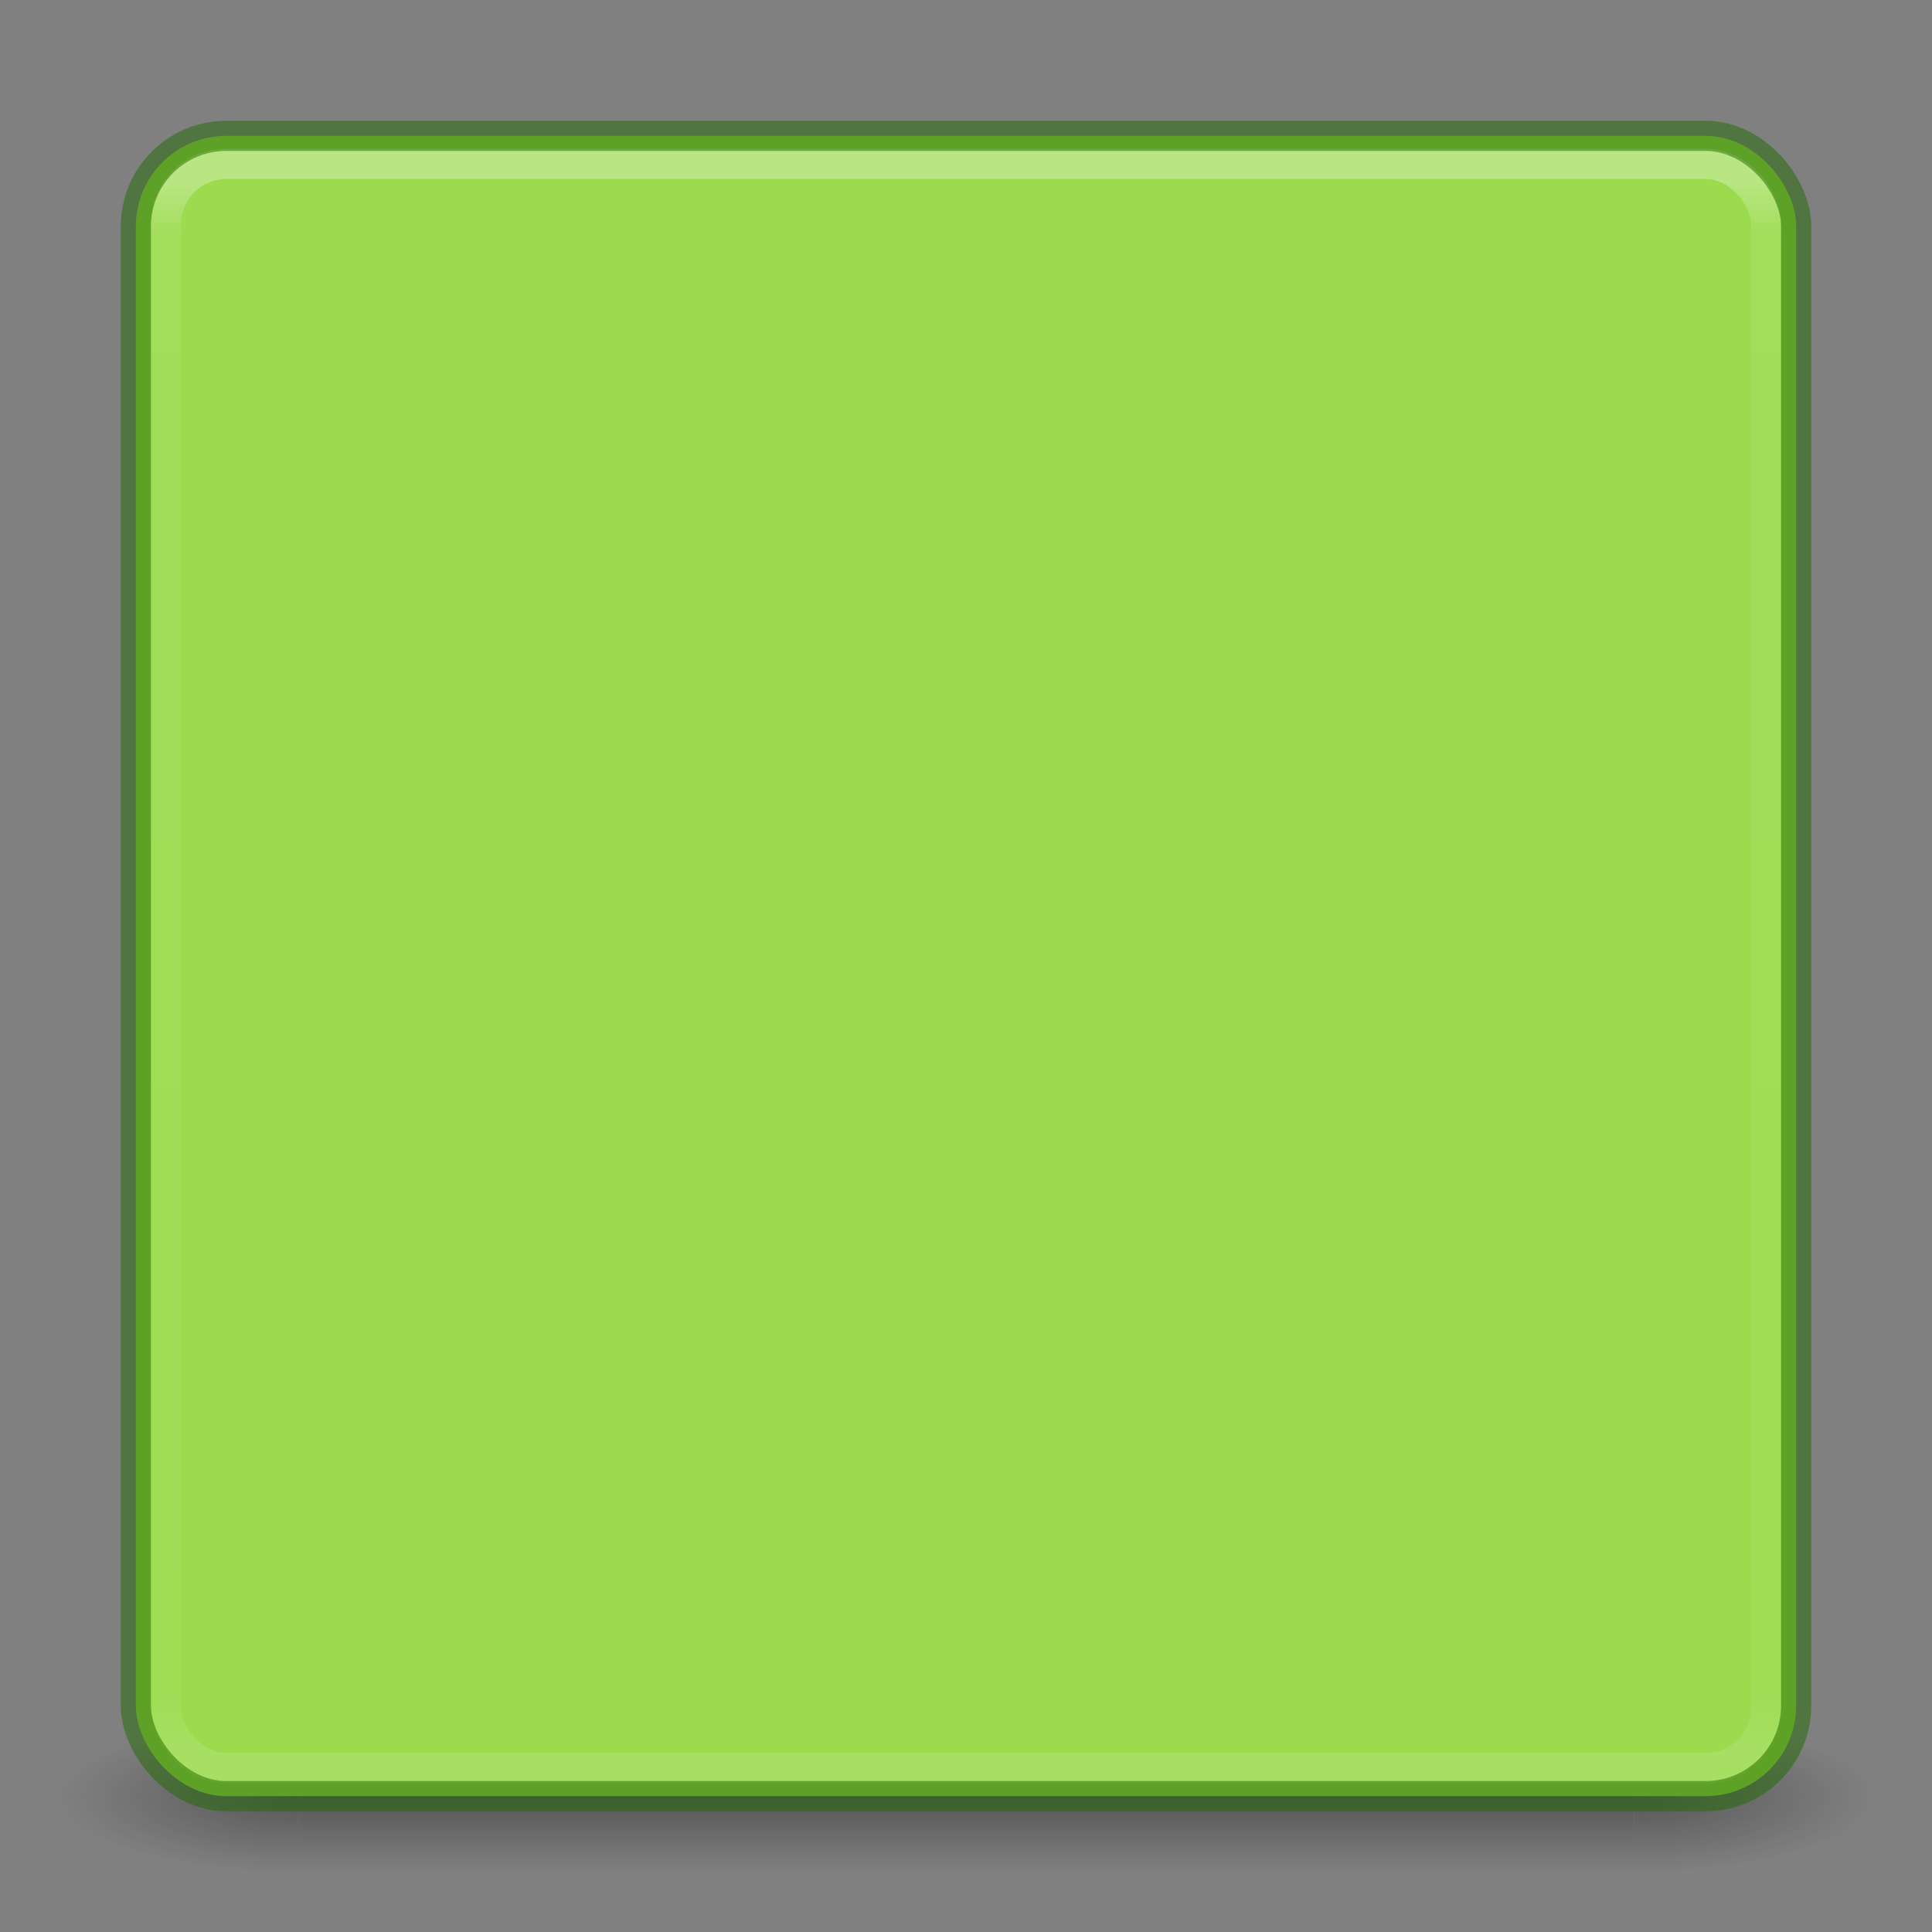 <?xml version="1.0" encoding="UTF-8" standalone="no"?>
<svg
   version="1.1"
   id="svg4332"
   height="64px"
   width="64px"
   inkscape:version="1.1.1 (3bf5ae0d25, 2021-09-20)"
   sodipodi:docname="com.github.avojak.warble.square-correct.svg"
   xmlns:inkscape="http://www.inkscape.org/namespaces/inkscape"
   xmlns:sodipodi="http://sodipodi.sourceforge.net/DTD/sodipodi-0.dtd"
   xmlns:xlink="http://www.w3.org/1999/xlink"
   xmlns="http://www.w3.org/2000/svg"
   xmlns:svg="http://www.w3.org/2000/svg"
   xmlns:rdf="http://www.w3.org/1999/02/22-rdf-syntax-ns#"
   xmlns:cc="http://creativecommons.org/ns#"
   xmlns:dc="http://purl.org/dc/elements/1.1/">
  <rect width="100%" height="100%" fill="#808080" stroke="none"/>
  <sodipodi:namedview
     pagecolor="#ffffff"
     bordercolor="#666666"
     borderopacity="1"
     objecttolerance="10"
     gridtolerance="10"
     guidetolerance="10"
     inkscape:pageopacity="0"
     inkscape:pageshadow="2"
     inkscape:window-width="3008"
     inkscape:window-height="1631"
     id="namedview46"
     showgrid="false"
     inkscape:zoom="8"
     inkscape:cx="-6.875"
     inkscape:cy="25.9375"
     inkscape:window-x="0"
     inkscape:window-y="30"
     inkscape:window-maximized="1"
     inkscape:current-layer="svg4332"
     inkscape:pagecheckerboard="0">
    <inkscape:grid
       type="xygrid"
       id="grid4203" />
  </sodipodi:namedview>
  <defs
     id="defs4334">
    <linearGradient
       id="linearGradient2867-449-88-871-390-598-476-591-434-148-57-177-8-3-3-6-4-8-8-8-5">
      <stop
         id="stop1335"
         style="stop-color:#fafafa;stop-opacity:1"
         offset="0" />
      <stop
         id="stop1337"
         style="stop-color:#fafafa;stop-opacity:1"
         offset="0.262" />
      <stop
         id="stop1339"
         style="stop-color:#fafafa;stop-opacity:1"
         offset="0.705" />
      <stop
         id="stop1341"
         style="stop-color:#fafafa;stop-opacity:1"
         offset="1" />
    </linearGradient>
    <linearGradient
       x1="38.856"
       y1="26.32"
       x2="38.856"
       y2="32.522"
       id="linearGradient4225-5"
       xlink:href="#linearGradient4213-9"
       gradientUnits="userSpaceOnUse"
       gradientTransform="matrix(0.992,0,0,-0.993,0.254,63.794)" />
    <linearGradient
       id="linearGradient4213-9">
      <stop
         id="stop4215-4"
         style="stop-color:#000000;stop-opacity:1"
         offset="0" />
      <stop
         id="stop4217-1"
         style="stop-color:#000000;stop-opacity:0"
         offset="1" />
    </linearGradient>
    <linearGradient
       y2="42.092"
       x2="24"
       y1="5.909"
       x1="24"
       gradientTransform="matrix(1.432,0,0,1.436,-2.378,-2.471)"
       gradientUnits="userSpaceOnUse"
       id="linearGradient3904"
       xlink:href="#linearGradient4270" />
    <linearGradient
       id="linearGradient4270">
      <stop
         id="stop4272"
         style="stop-color:#ffffff;stop-opacity:1"
         offset="0" />
      <stop
         id="stop4274"
         style="stop-color:#ffffff;stop-opacity:0.235"
         offset="0.035" />
      <stop
         id="stop4276"
         style="stop-color:#ffffff;stop-opacity:0.157"
         offset="0.962" />
      <stop
         id="stop4278"
         style="stop-color:#ffffff;stop-opacity:0.392"
         offset="1" />
    </linearGradient>
    <radialGradient
       r="12.672"
       fy="9.957"
       fx="6.2"
       cy="9.957"
       cx="6.73"
       gradientTransform="matrix(0,13.394,-16.444,0,196.902,-114.894)"
       gradientUnits="userSpaceOnUse"
       id="radialGradient4147"
       xlink:href="#linearGradient2867-449-88-871-390-598-476-591-434-148-57-177-8-3-3-6-4-8-8-8-5" />
    <linearGradient
       id="linearGradient2867-449-88-871-390-598-476-591-434-148-57-177-8-3-3-6-4-8-8-8-5-3">
      <stop
         id="stop3750-1-0-7-6-6-1-3-9-3"
         style="stop-color:#919caf;stop-opacity:1;"
         offset="0" />
      <stop
         id="stop3752-3-7-4-0-32-8-923-0-7"
         style="stop-color:#68758e;stop-opacity:1;"
         offset="0.262" />
      <stop
         id="stop3754-1-8-5-2-7-6-7-1-9"
         style="stop-color:#485a6c;stop-opacity:1;"
         offset="0.705" />
      <stop
         id="stop3756-1-6-2-6-6-1-96-6-0"
         style="stop-color:#444c5c;stop-opacity:1;"
         offset="1" />
    </linearGradient>
    <radialGradient
       gradientTransform="matrix(2.004,0,0,1.4,27.988,-17.4)"
       gradientUnits="userSpaceOnUse"
       xlink:href="#linearGradient3688-166-749-654"
       id="radialGradient2873-966-168-714"
       fy="43.5"
       fx="4.993"
       r="2.5"
       cy="43.5"
       cx="4.993" />
    <linearGradient
       id="linearGradient3688-166-749-654">
      <stop
         offset="0"
         style="stop-color:#181818;stop-opacity:1"
         id="stop3088" />
      <stop
         offset="1"
         style="stop-color:#181818;stop-opacity:0"
         id="stop3090" />
    </linearGradient>
    <radialGradient
       gradientTransform="matrix(2.004,0,0,1.4,-20.012,-104.4)"
       gradientUnits="userSpaceOnUse"
       xlink:href="#linearGradient3688-464-309-604"
       id="radialGradient2875-742-326-419"
       fy="43.5"
       fx="4.993"
       r="2.5"
       cy="43.5"
       cx="4.993" />
    <linearGradient
       id="linearGradient3688-464-309-604">
      <stop
         offset="0"
         style="stop-color:#181818;stop-opacity:1"
         id="stop3094" />
      <stop
         offset="1"
         style="stop-color:#181818;stop-opacity:0"
         id="stop3096" />
    </linearGradient>
    <linearGradient
       gradientUnits="userSpaceOnUse"
       xlink:href="#linearGradient3702-501-757-795"
       id="linearGradient2877-634-617-908"
       y2="39.999"
       x2="25.058"
       y1="47.028"
       x1="25.058" />
    <linearGradient
       id="linearGradient3702-501-757-795">
      <stop
         offset="0"
         style="stop-color:#181818;stop-opacity:0"
         id="stop3100" />
      <stop
         offset="0.5"
         style="stop-color:#181818;stop-opacity:1"
         id="stop3102" />
      <stop
         offset="1"
         style="stop-color:#181818;stop-opacity:0"
         id="stop3104" />
    </linearGradient>
  </defs>
  <g
     style="display:inline"
     id="g2036"
     transform="matrix(1.5,0,0,0.556,-4,35.889)">
    <g
       style="opacity:0.4"
       id="g3712"
       transform="matrix(1.053,0,0,1.286,-1.263,-13.429)">
      <rect
         style="fill:url(#radialGradient2873-966-168-714);fill-opacity:1;stroke:none"
         id="rect2801"
         y="40"
         x="38"
         height="7"
         width="5" />
      <rect
         style="fill:url(#radialGradient2875-742-326-419);fill-opacity:1;stroke:none"
         id="rect3696"
         transform="scale(-1,-1)"
         y="-47"
         x="-10"
         height="7"
         width="5" />
      <rect
         style="fill:url(#linearGradient2877-634-617-908);fill-opacity:1;stroke:none"
         id="rect3700"
         y="40"
         x="10"
         height="7"
         width="28" />
    </g>
  </g>
  <rect
     width="55"
     height="55"
     rx="3"
     ry="3"
     x="4.5"
     y="4.5"
     id="rect5505-21-3-8-5-2-9"
     style="color:#000000;display:inline;overflow:visible;visibility:visible;fill:#9bdb4d;fill-opacity:1;fill-rule:nonzero;stroke:none;stroke-width:1;marker:none;enable-background:accumulate" />
  <rect
     style="opacity:0.3;fill:none;stroke:url(#linearGradient3904);stroke-width:1;stroke-linecap:round;stroke-linejoin:round;stroke-miterlimit:4;stroke-dasharray:none;stroke-dashoffset:0;stroke-opacity:1"
     id="rect6741"
     y="5.429"
     x="5.5"
     ry="2"
     rx="2"
     height="53.142"
     width="53" />
  <rect
     style="color:#000000;display:inline;overflow:visible;visibility:visible;opacity:0.5;fill:none;stroke:#206b00;stroke-width:1;stroke-linecap:round;stroke-linejoin:round;stroke-miterlimit:4;stroke-dasharray:none;stroke-dashoffset:0;stroke-opacity:1;marker:none;enable-background:accumulate"
     id="rect5505-21-9"
     y="4.5"
     x="4.5"
     ry="3"
     rx="3"
     height="55"
     width="55" />
</svg>

